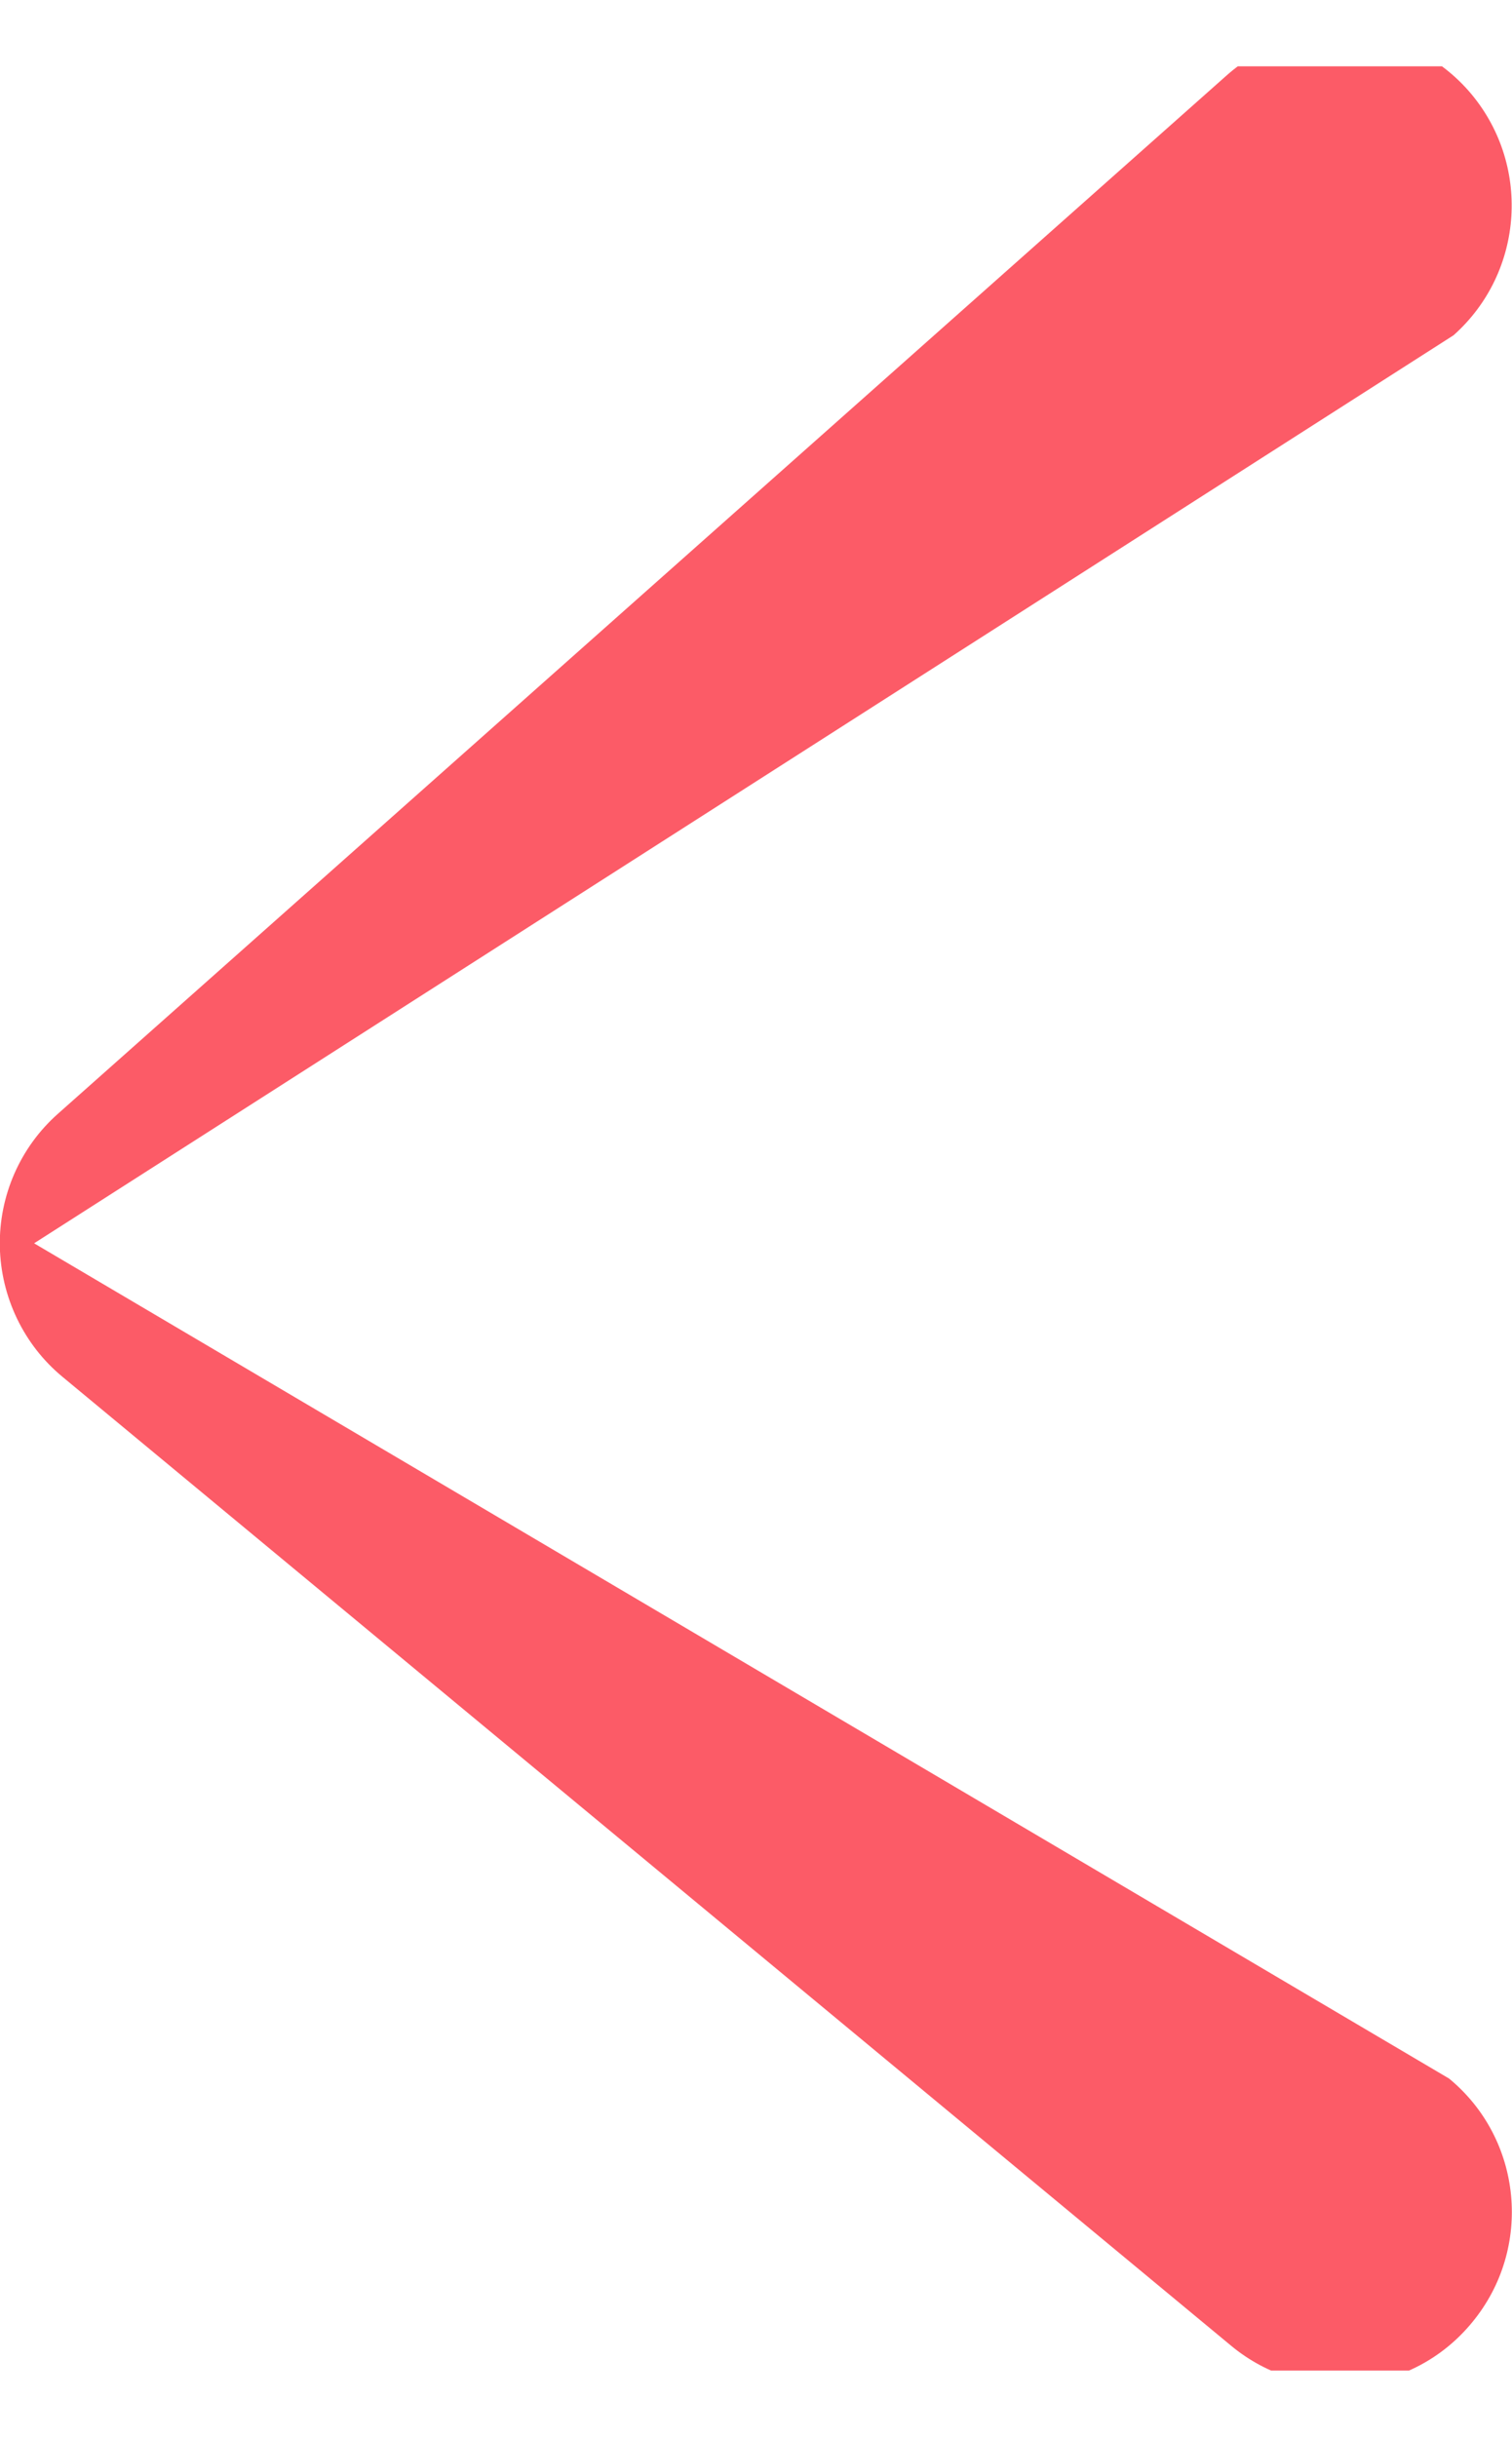 <svg width="18" height="29" viewBox="0 0 18 29" fill="none" xmlns="http://www.w3.org/2000/svg">
<g clip-path="url(#clip0_1302_7043)">
<path d="M15.95 0.388C16.515 0.388 17.081 0.623 17.485 1.083C18.231 1.937 18.152 3.235 17.304 3.99L0.406 14.796L17.251 24.736C18.126 25.457 18.25 26.755 17.53 27.632C16.813 28.513 15.524 28.638 14.653 27.913L0.745 16.386C0.281 16.003 0.01 15.433 -0.002 14.834C-0.013 14.23 0.24 13.653 0.689 13.255L14.6 0.9C14.988 0.555 15.471 0.384 15.954 0.384L15.95 0.388Z" fill="#FC5B67"/>
</g>
<defs>
<clipPath id="clip0_1302_7043">
<rect width="18" height="27.422" fill="white" transform="translate(18 28.211) rotate(-180)"/>
</clipPath>
</defs>
</svg>
